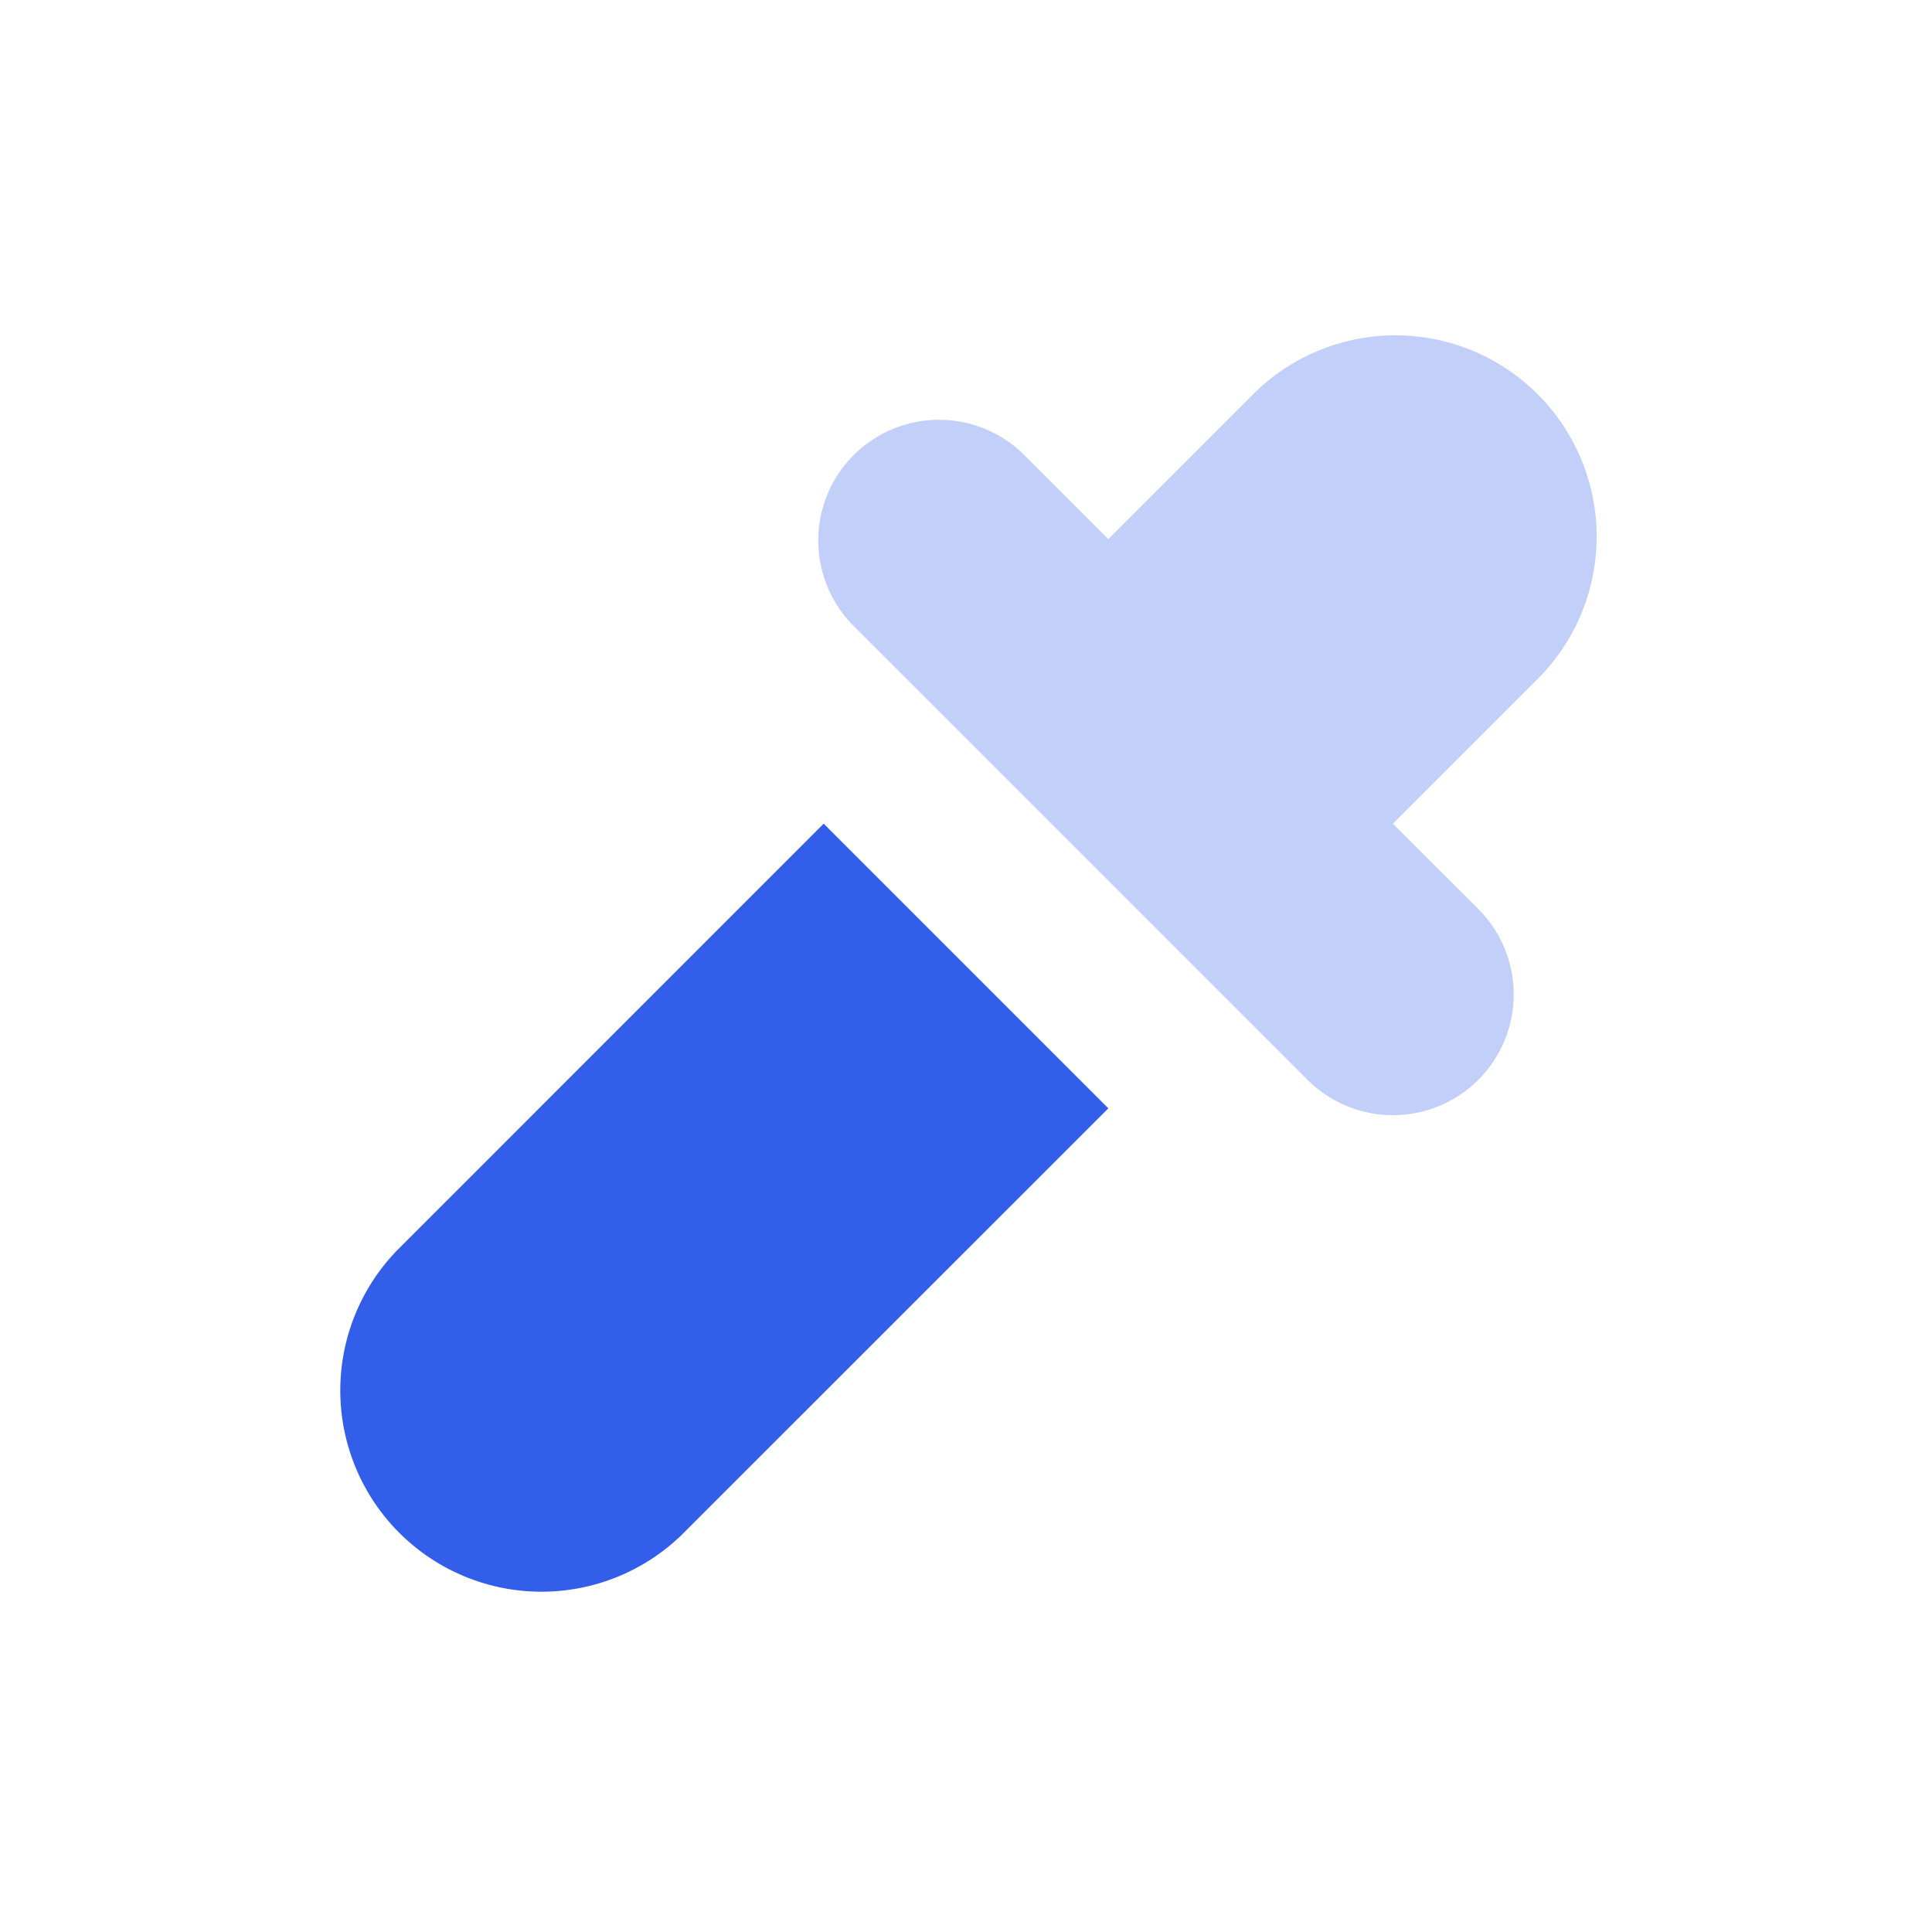 <svg width="24" height="24" xmlns="http://www.w3.org/2000/svg"><g fill="none" fill-rule="evenodd"><path d="M0 0h24v24H0z"/><path d="M10.232 10.232l3.536 3.536-5.304 5.303a2.5 2.5 0 01-3.535-3.535l5.303-5.304z" fill="#335EEA"/><path d="M13.768 6.697l1.768-1.768a2.5 2.5 0 113.535 3.535l-1.768 1.768 1.061 1.06a1.5 1.5 0 11-2.121 2.122l-5.657-5.657a1.5 1.5 0 012.121-2.121l1.06 1.06z" fill="#335EEA" opacity=".3"/></g></svg>